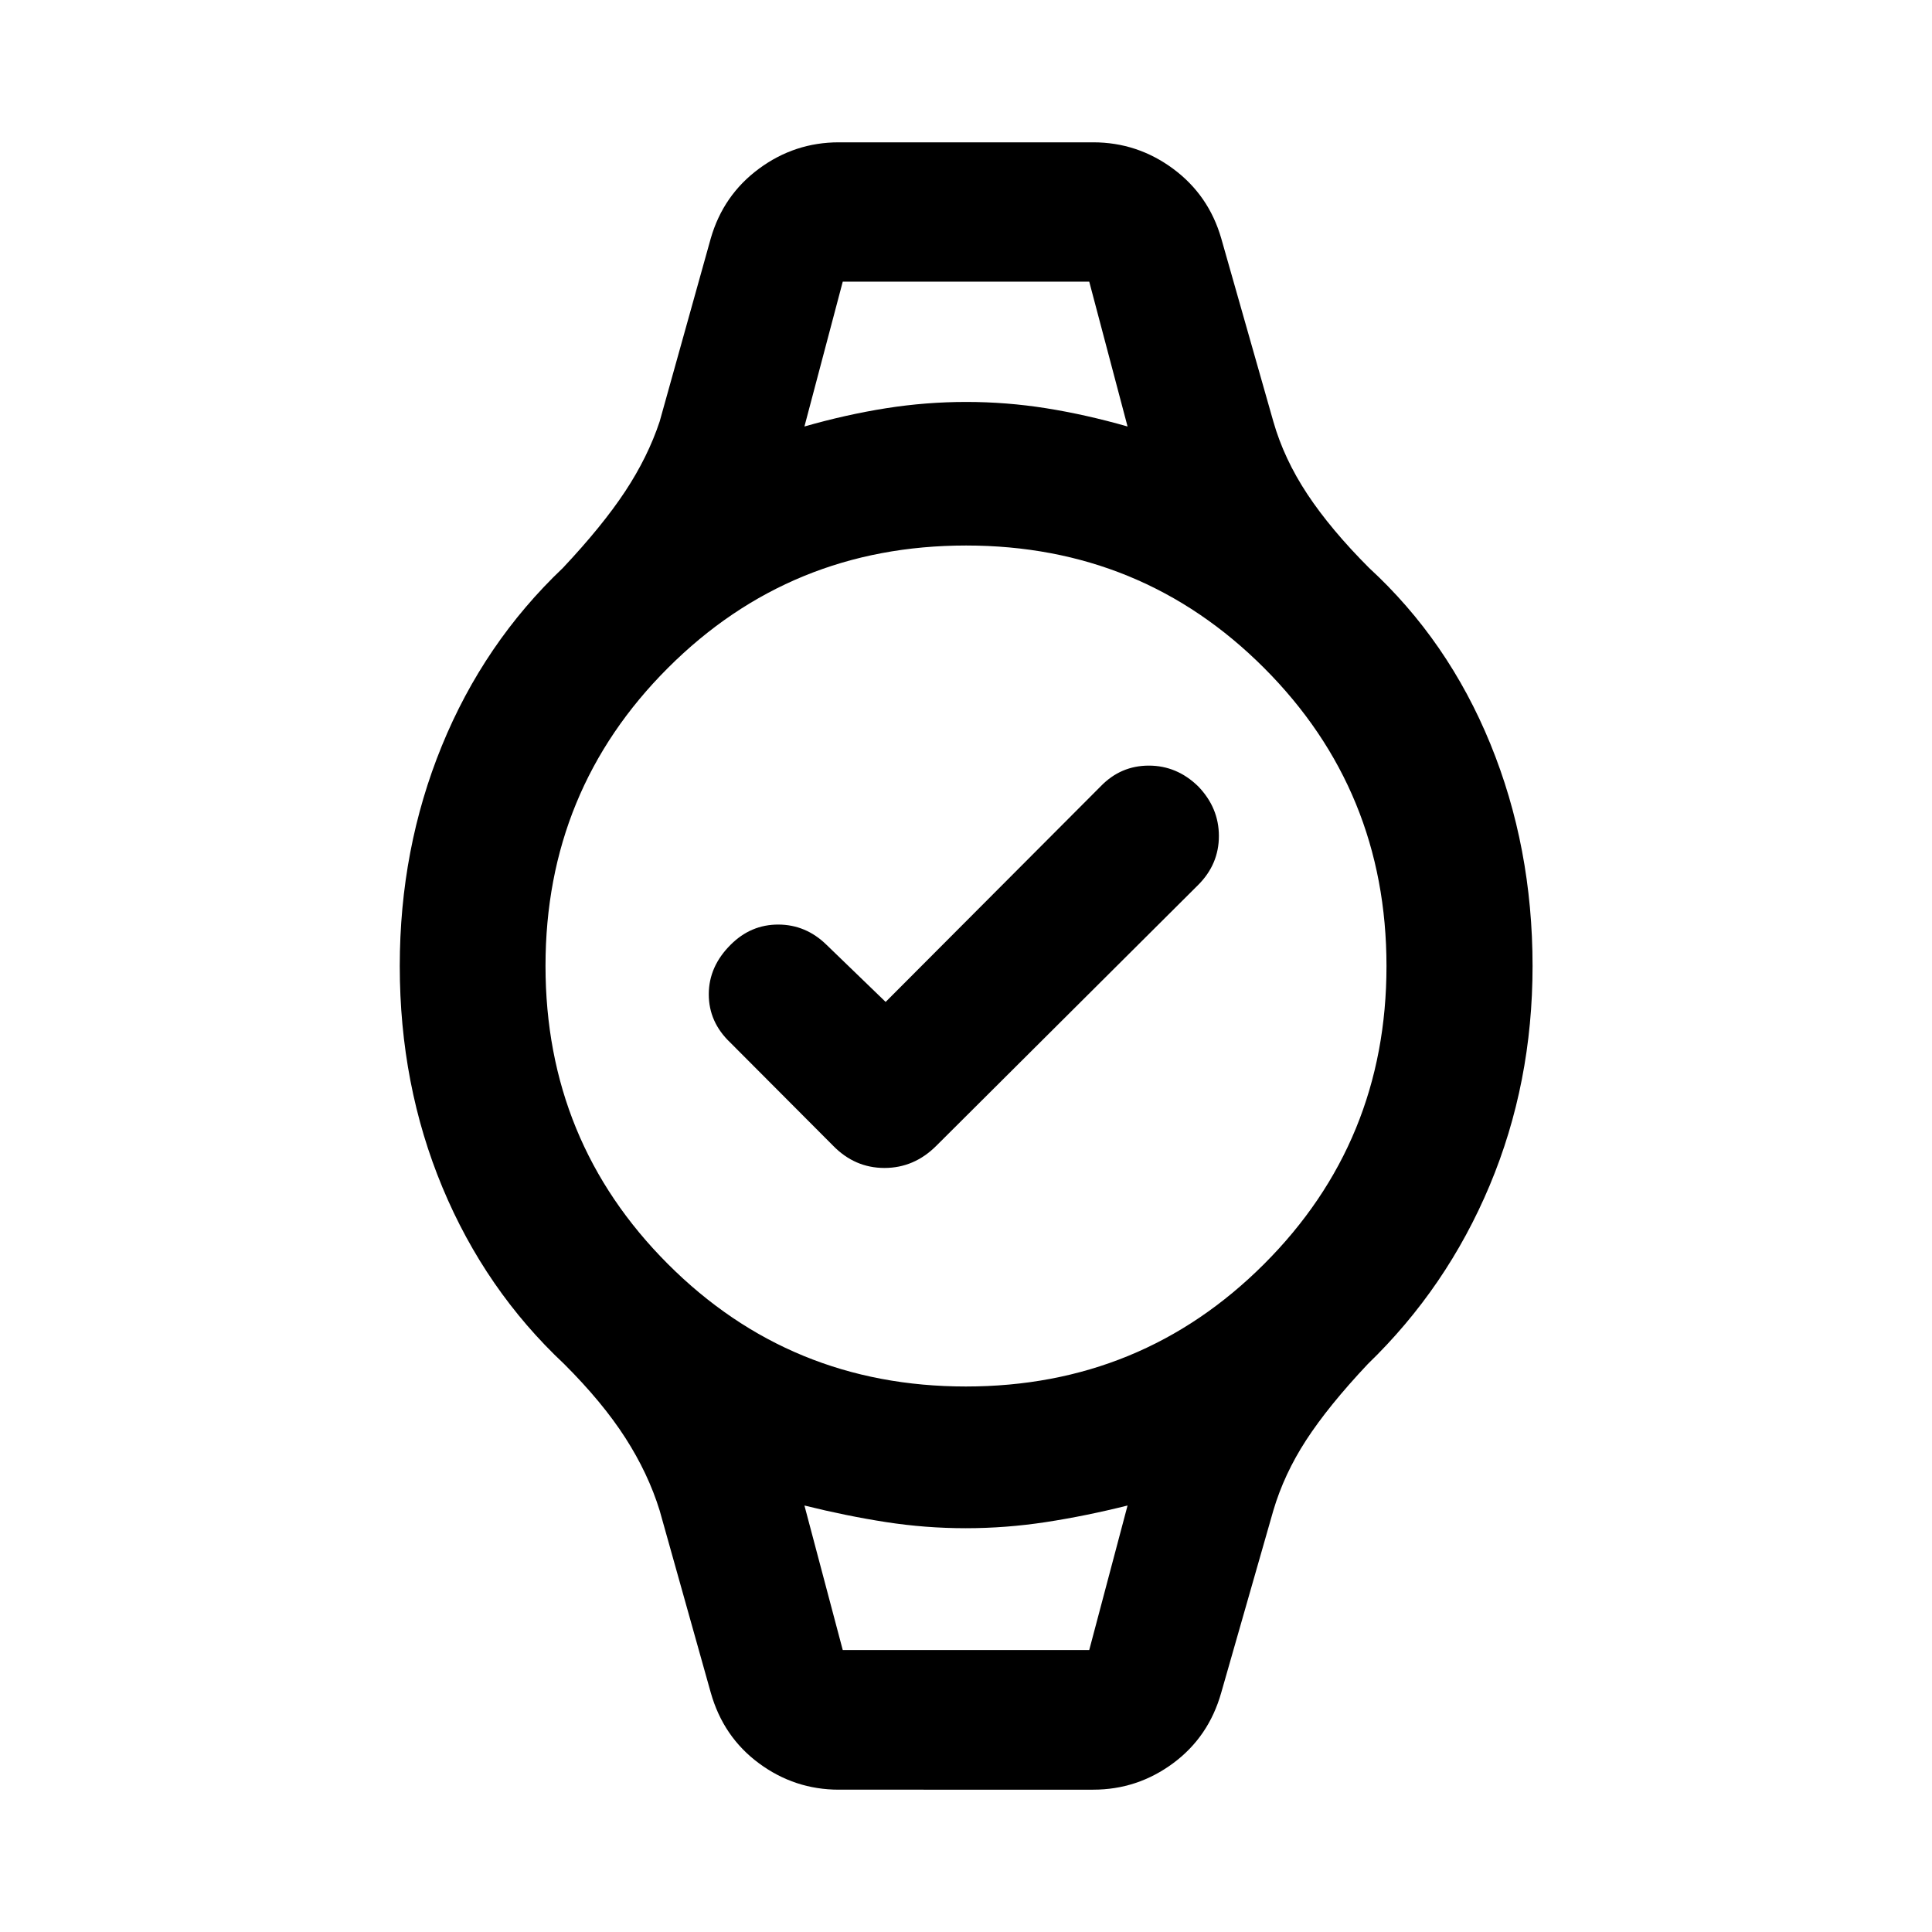 <svg xmlns="http://www.w3.org/2000/svg" height="40" viewBox="0 -960 960 960" width="40"><path d="m440.07-462.15 106.91-107.19q9.92-10.23 23.87-10.23 13.94 0 24.51 10.29 10.3 10.66 10.3 24.69 0 14.02-10.3 24.32l-130.1 129.6q-11.01 11.02-25.77 11.02-14.75 0-25.55-11.07L362.82-442q-10.63-10.12-10.63-23.94 0-13.82 10.87-24.63 10.06-10.06 23.72-10.02 13.65.05 23.87 10.02l29.42 28.42Zm-21.31-357.89h122.48-122.48Zm0 679.92H541.24 418.76Zm-1.96 69.4q-21.93 0-39.68-13.11-17.74-13.11-23.95-35.13l-25.38-90.44q-5.72-18.5-17.07-36.15-11.34-17.66-30.36-36.65-39.27-36.81-60.5-87.76Q198.64-420.9 198.64-480q0-58.21 20.89-109.35 20.89-51.14 60.17-88.45 19.59-20.84 30.92-38 11.32-17.16 17.17-34.8l25.38-90.93q6.21-21.53 23.95-34.64 17.75-13.11 39.68-13.11h126.4q21.93 0 39.68 13.11 17.74 13.11 23.95 34.64l25.87 90.93q5.3 18.6 16.92 36.16 11.63 17.56 30.68 36.64 39.28 36.15 60.25 87.43Q761.52-539.1 761.52-480q0 58.21-21.3 109.02-21.31 50.81-60.58 88.78-19.6 20.84-30.59 37.75-10.99 16.9-16.35 35.05l-25.87 90.44q-6.21 22.02-23.95 35.13-17.75 13.11-39.68 13.11H416.8Zm63.14-200.34q87.27 0 148.14-60.81 60.86-60.8 60.86-148.07t-60.81-148.14q-60.8-60.86-148.07-60.86t-148.14 60.81q-60.86 60.8-60.86 148.07t60.81 148.14q60.8 60.86 148.07 60.86Zm-80.22-477.02q20.71-5.93 40.57-9.07 19.86-3.13 39.83-3.13t39.7 3.13q19.73 3.14 40.46 9.07l-19.04-71.96H418.76l-19.04 71.96Zm19.04 607.96h122.48l19.04-71.8q-20.71 5.19-40.57 8.24-19.86 3.04-39.83 3.04t-39.62-3.04q-19.65-3.05-40.54-8.24l19.04 71.8Z"/></svg>